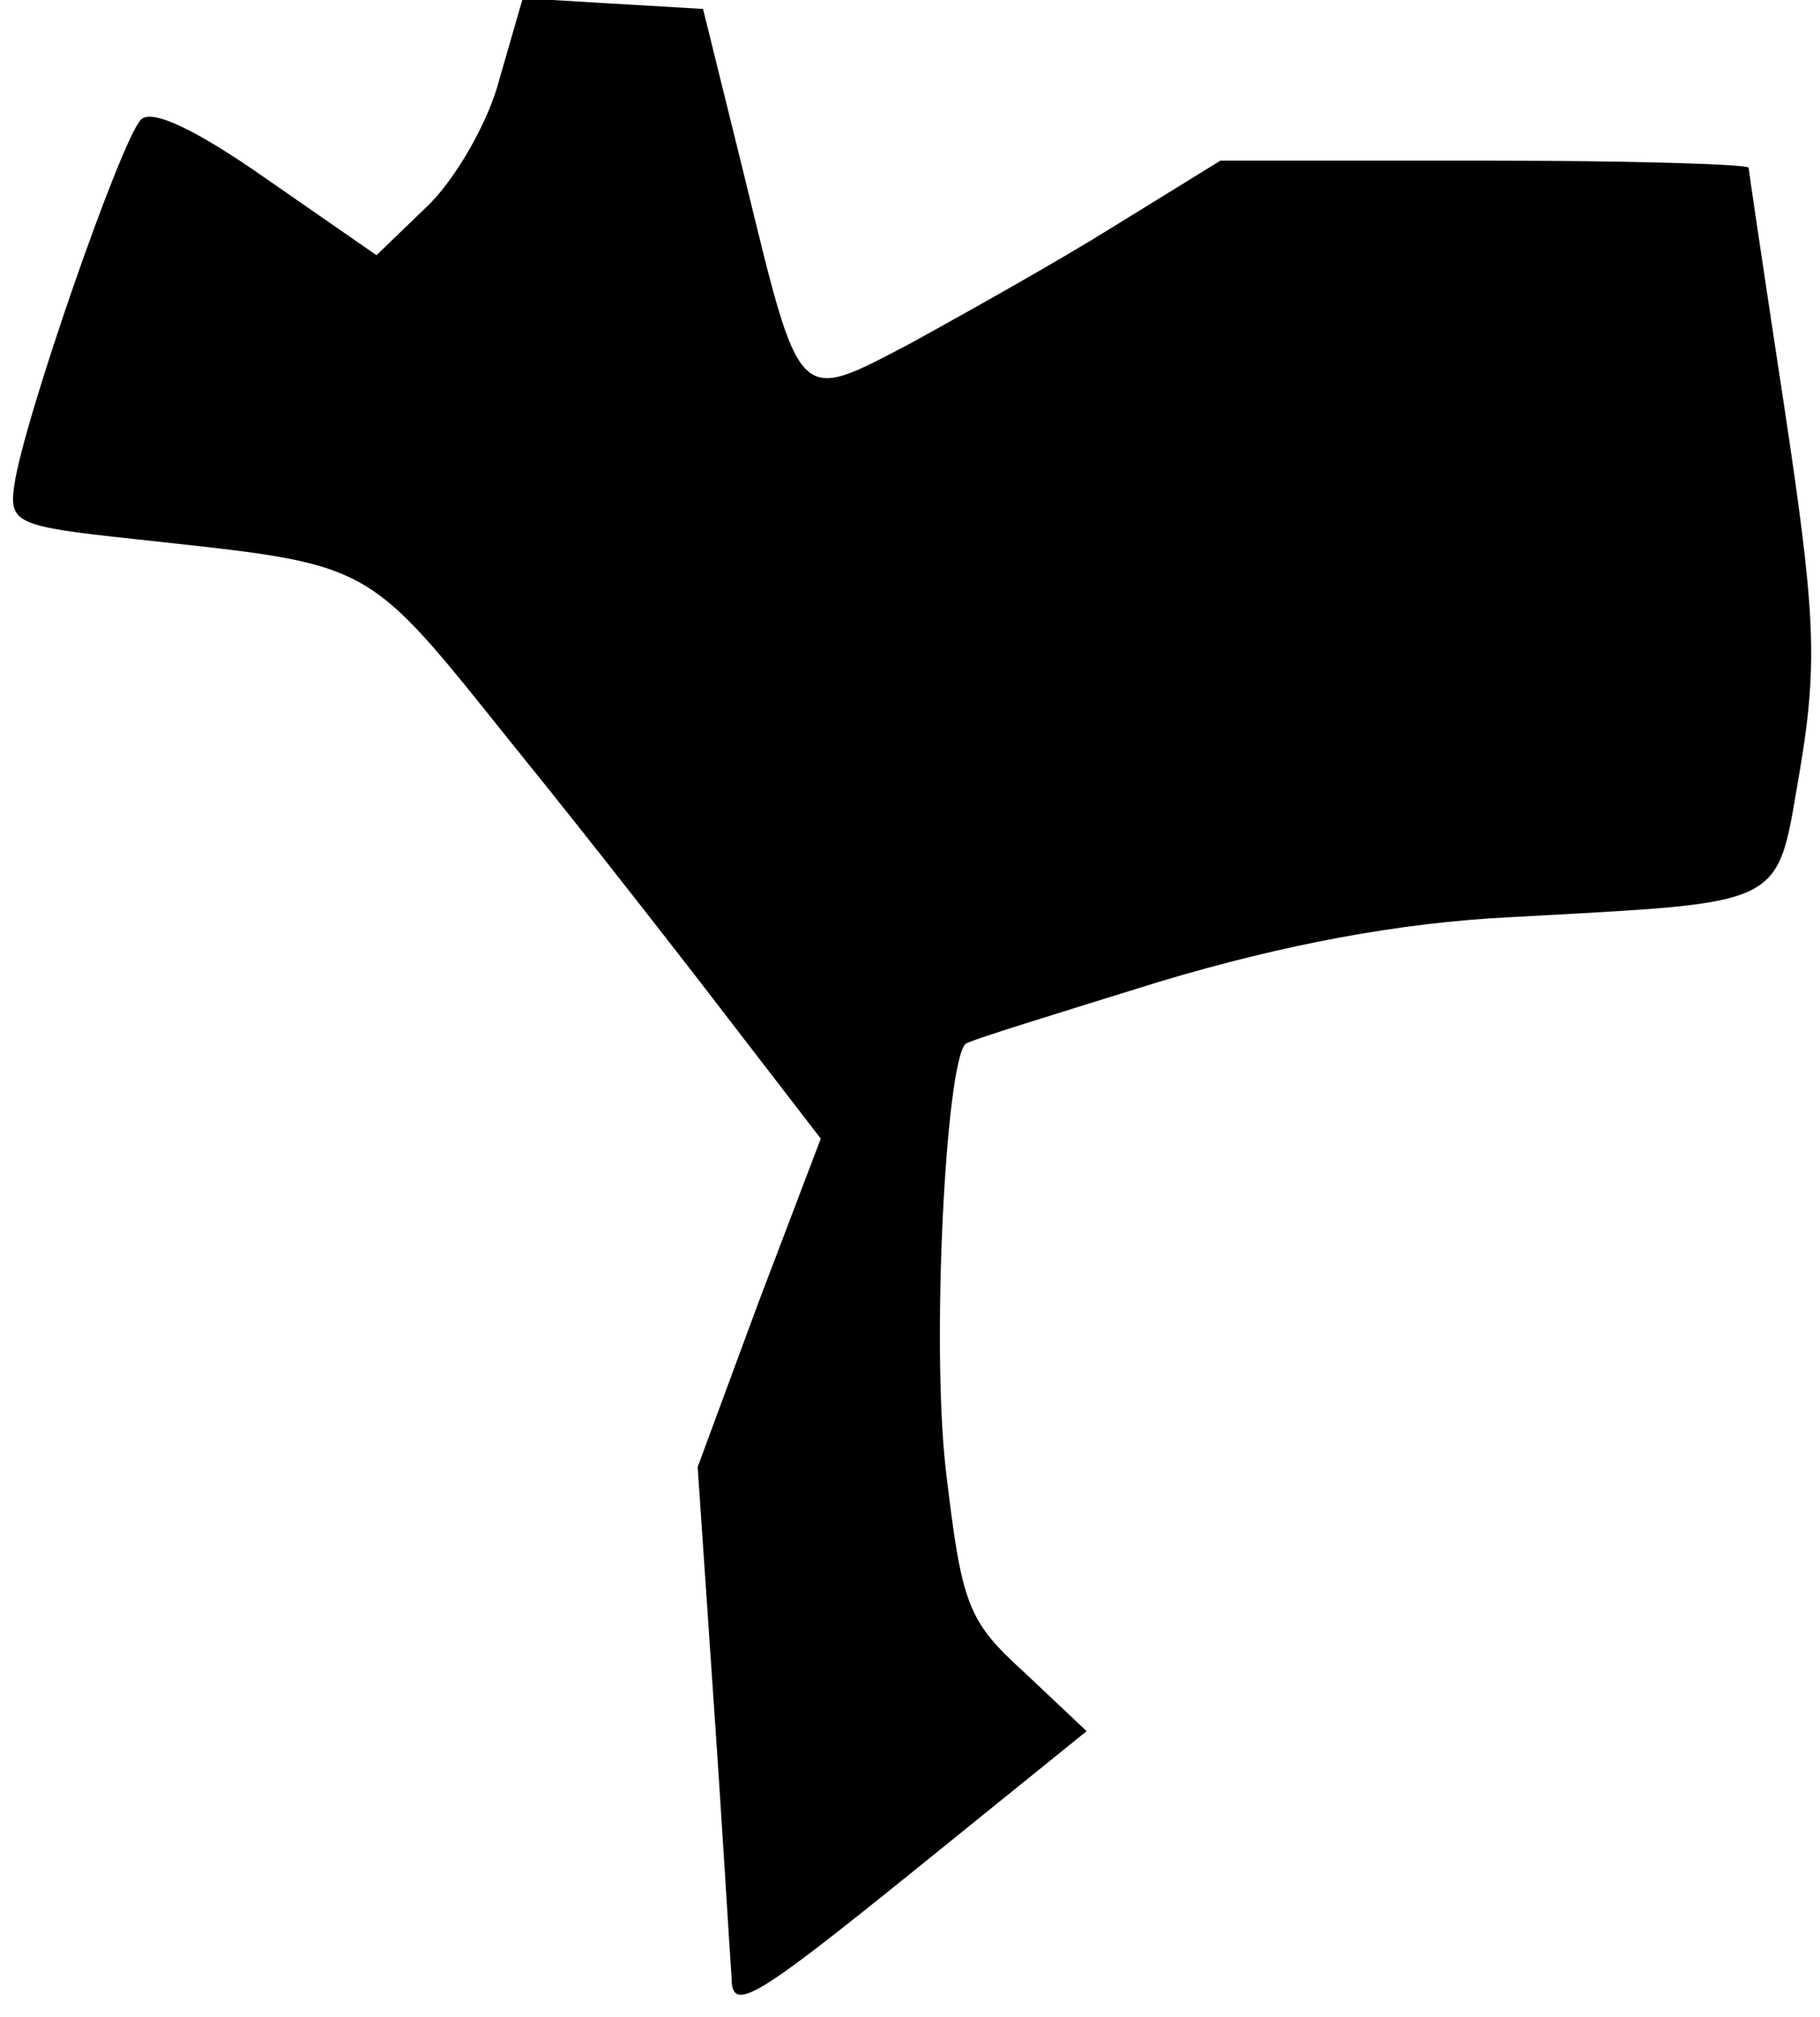 <?xml version="1.0" standalone="no"?>
<!DOCTYPE svg PUBLIC "-//W3C//DTD SVG 20010904//EN"
 "http://www.w3.org/TR/2001/REC-SVG-20010904/DTD/svg10.dtd">
<svg version="1.0" xmlns="http://www.w3.org/2000/svg"
 width="102pt" height="113pt" viewBox="0 0 102 113"
 preserveAspectRatio="xMidYMid meet">
<g transform="translate(0,113) scale(0.1,-0.1)"
fill="#000000" stroke="none">
<path fill="#000000" stroke="none" d="M280 1086 c-6 -24 -25 -57 -41 -72
l-28 -27 -62 43 c-40 28 -64 39 -70 33 -11 -11 -66 -169 -71 -205 -3 -21 1
-23 67 -30 136 -15 128 -10 213 -116 43 -53 99 -125 125 -159 l47 -61 -35 -92
-34 -92 9 -132 c5 -72 9 -141 10 -154 0 -20 12 -13 100 58 l99 80 -35 33 c-32
29 -35 38 -44 114 -8 71 0 226 11 238 2 2 51 17 109 35 70 21 135 33 195 36
160 9 150 4 164 84 10 60 8 89 -9 202 -11 72 -20 133 -20 134 0 2 -67 4 -148
4 l-148 0 -60 -37 c-32 -20 -84 -49 -113 -65 -65 -34 -62 -37 -94 94 l-23 93
-51 3 -50 3 -13 -45z"/>
</g>
</svg>
